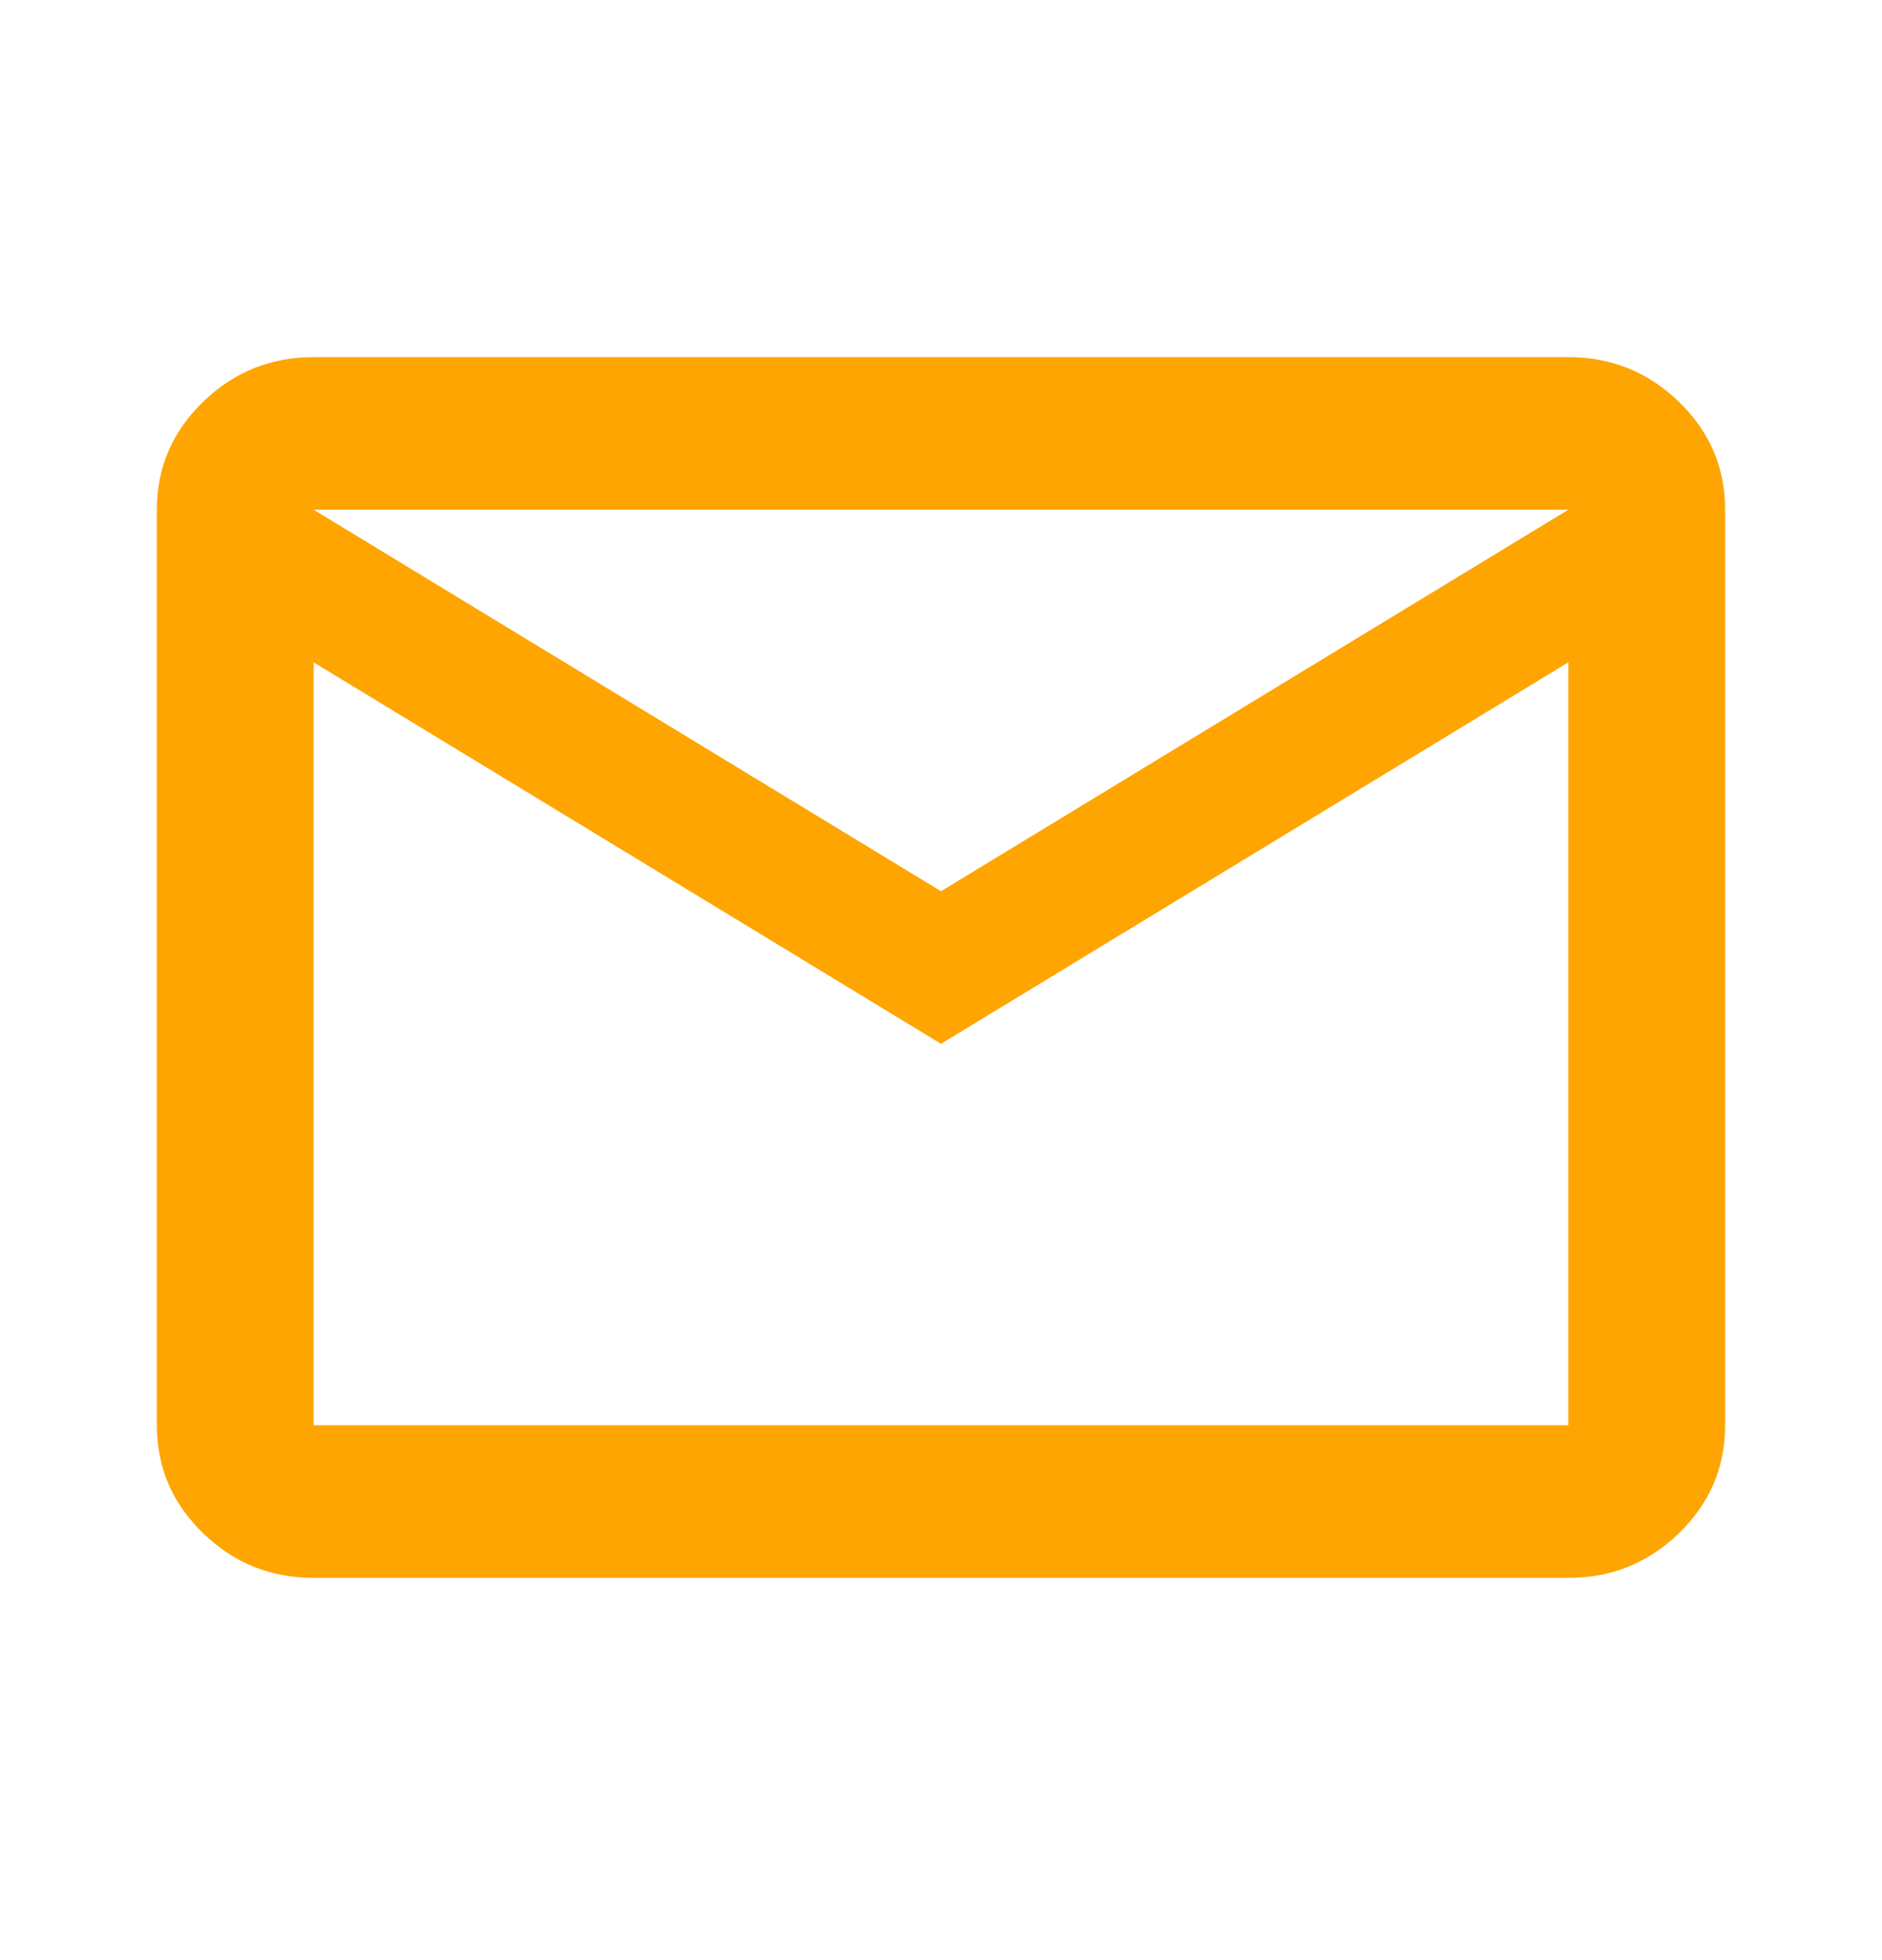 <svg width="24" height="25" viewBox="0 0 24 25" fill="none" xmlns="http://www.w3.org/2000/svg">
<mask id="mask0_98331_105" style="mask-type:alpha" maskUnits="userSpaceOnUse" x="0" y="0" width="24" height="25">
<rect y="0.663" width="24" height="23.354" fill="#D9D9D9"/>
</mask>
<g mask="url(#mask0_98331_105)">
<path d="M4 20.125C3.45 20.125 2.979 19.934 2.588 19.553C2.196 19.172 2 18.714 2 18.178V6.501C2 5.966 2.196 5.508 2.588 5.127C2.979 4.746 3.45 4.555 4 4.555H20C20.55 4.555 21.021 4.746 21.413 5.127C21.804 5.508 22 5.966 22 6.501V18.178C22 18.714 21.804 19.172 21.413 19.553C21.021 19.934 20.55 20.125 20 20.125H4ZM12 13.313L4 8.448V18.178H20V8.448L12 13.313ZM12 11.367L20 6.501H4L12 11.367ZM4 8.448V6.501V18.178V8.448Z" fill="#FFA501"/>
</g>
</svg>
